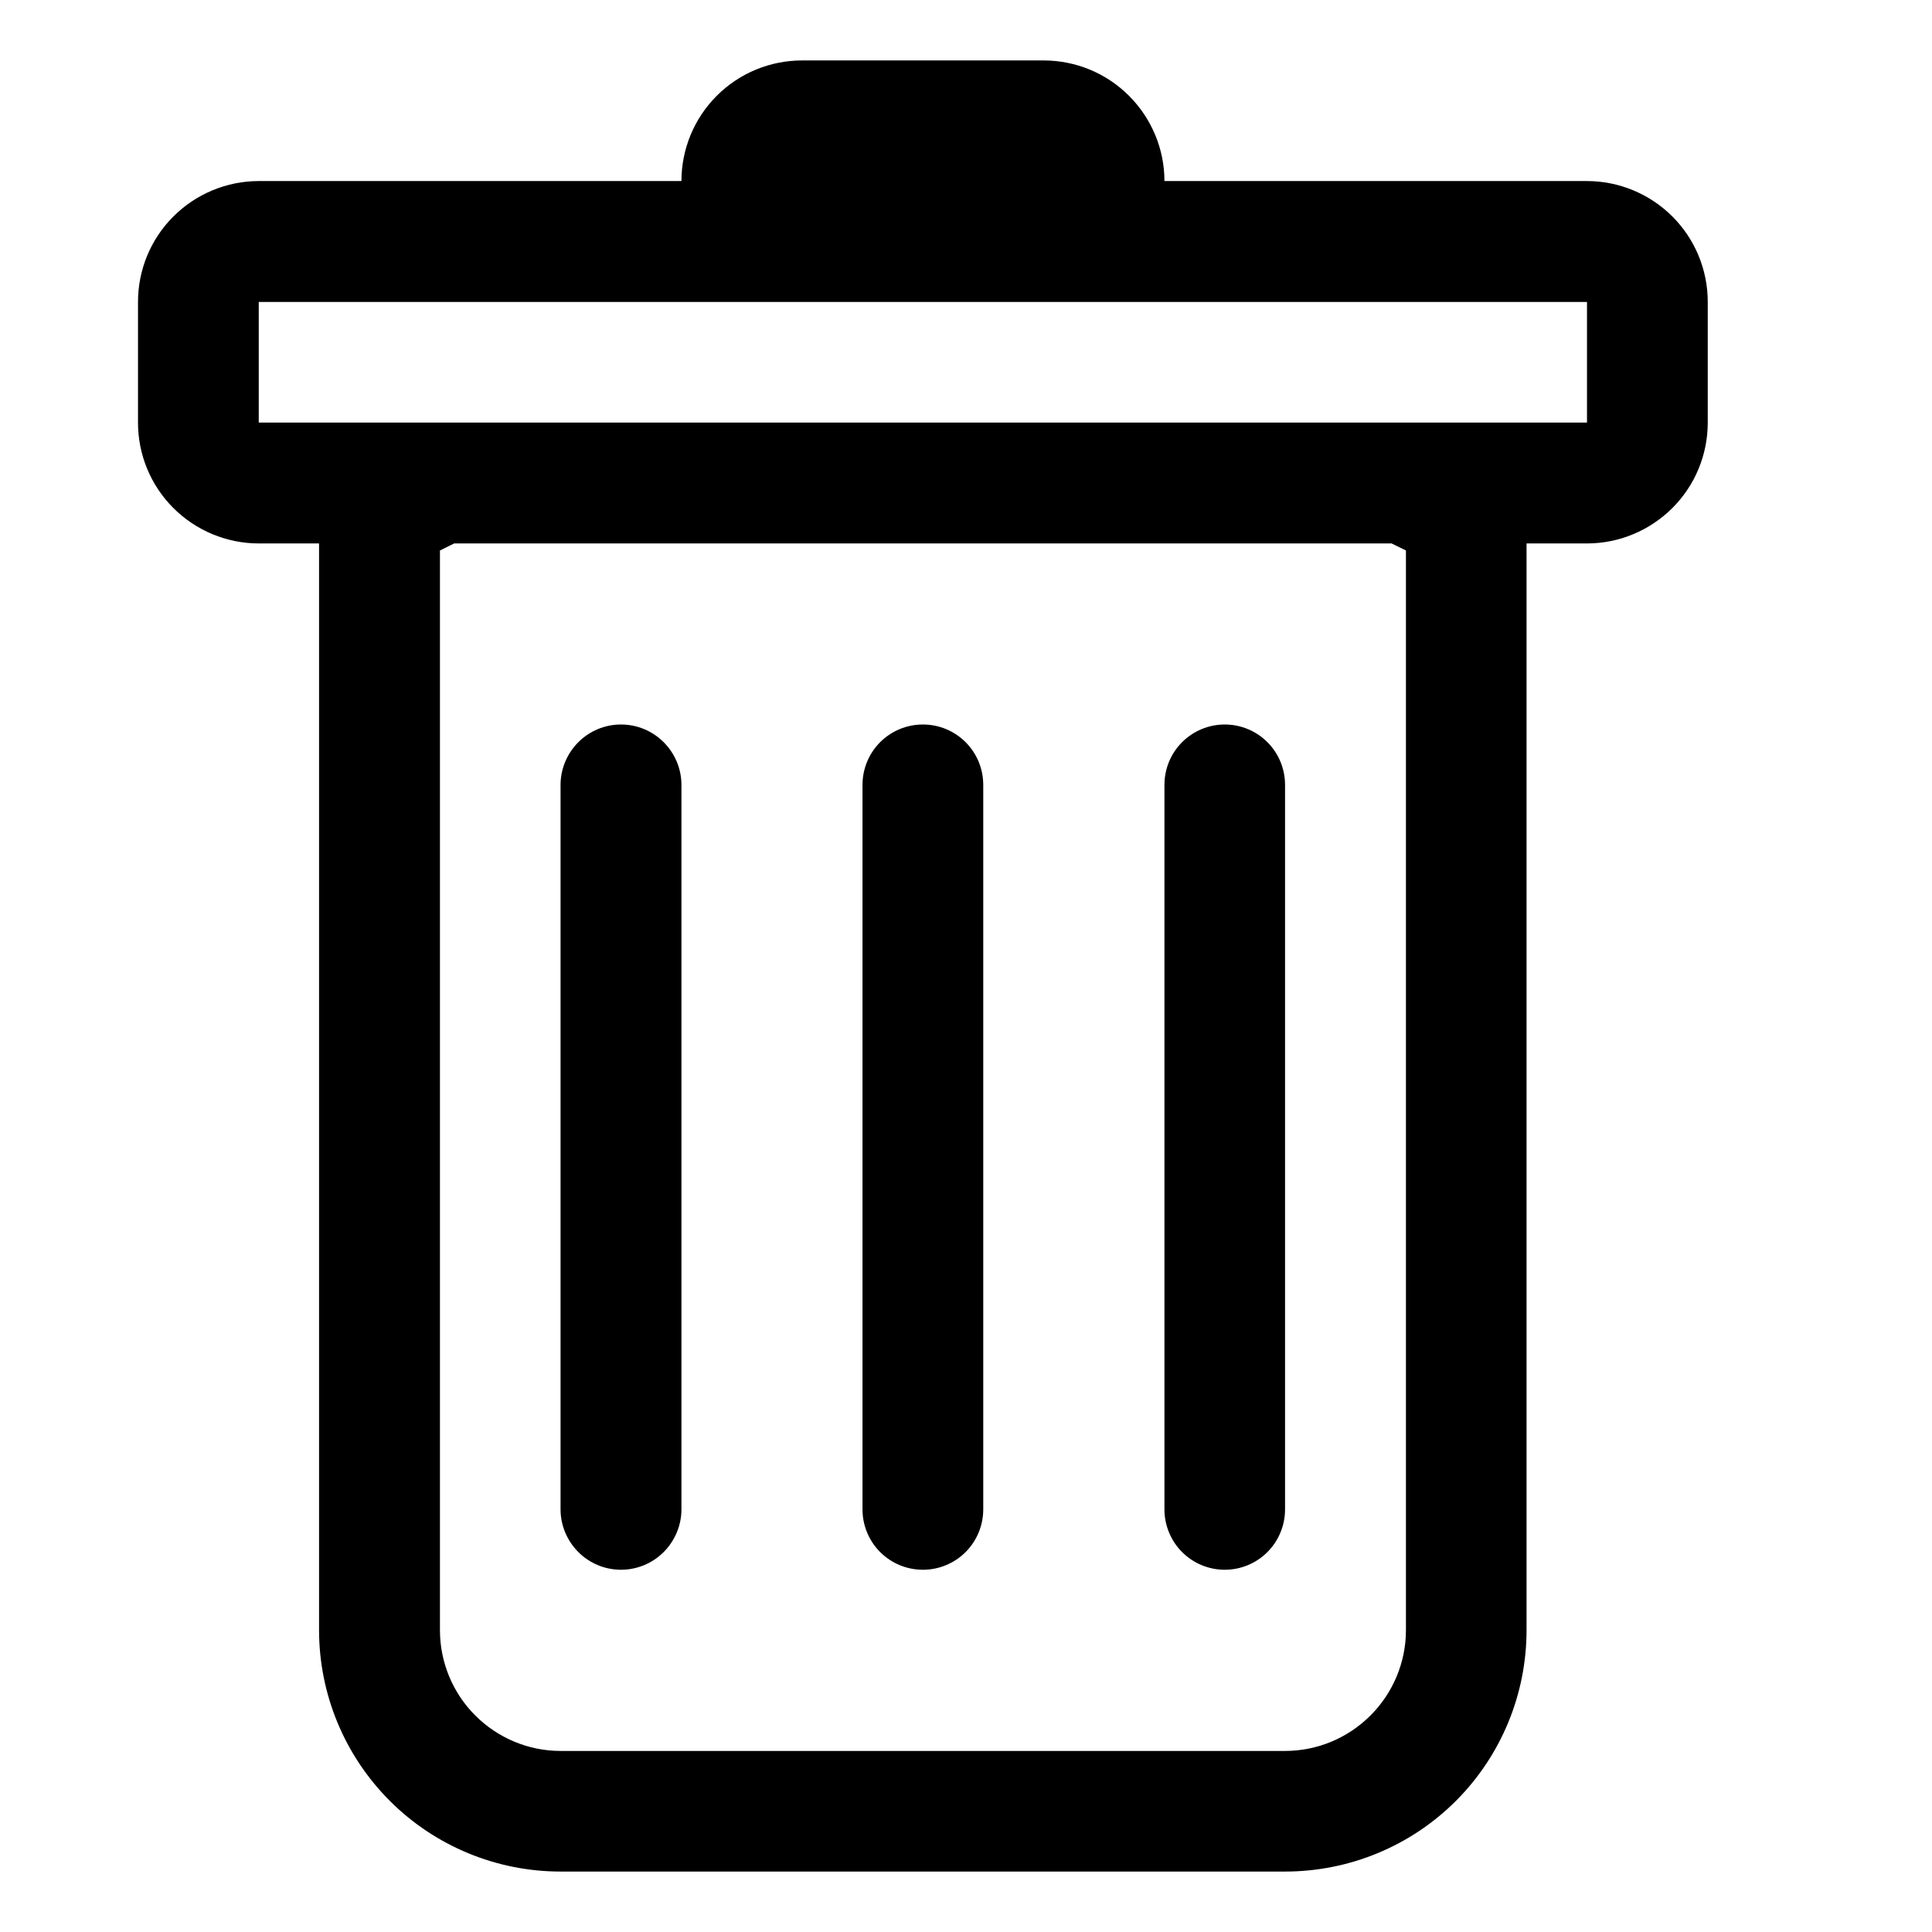 <svg width="14" height="14" viewBox="0 0 14 14" fill="none" xmlns="http://www.w3.org/2000/svg">
<g id="icon-wrapper">
<g id="Union">
<path d="M4.5 5.25C4.616 5.25 4.727 5.296 4.809 5.378C4.891 5.46 4.938 5.571 4.938 5.688V10.938C4.938 11.053 4.891 11.165 4.809 11.247C4.727 11.329 4.616 11.375 4.5 11.375C4.384 11.375 4.273 11.329 4.191 11.247C4.109 11.165 4.062 11.053 4.062 10.938V5.688C4.062 5.571 4.109 5.46 4.191 5.378C4.273 5.296 4.384 5.25 4.5 5.25ZM6.688 5.25C6.804 5.25 6.915 5.296 6.997 5.378C7.079 5.46 7.125 5.571 7.125 5.688V10.938C7.125 11.053 7.079 11.165 6.997 11.247C6.915 11.329 6.804 11.375 6.688 11.375C6.571 11.375 6.46 11.329 6.378 11.247C6.296 11.165 6.25 11.053 6.25 10.938V5.688C6.25 5.571 6.296 5.46 6.378 5.378C6.46 5.296 6.571 5.25 6.688 5.25ZM9.312 5.688C9.312 5.571 9.266 5.46 9.184 5.378C9.102 5.296 8.991 5.25 8.875 5.25C8.759 5.25 8.648 5.296 8.566 5.378C8.484 5.46 8.438 5.571 8.438 5.688V10.938C8.438 11.053 8.484 11.165 8.566 11.247C8.648 11.329 8.759 11.375 8.875 11.375C8.991 11.375 9.102 11.329 9.184 11.247C9.266 11.165 9.312 11.053 9.312 10.938V5.688Z" fill="black"/>
<path fill-rule="evenodd" clip-rule="evenodd" d="M12.375 3.062C12.375 3.295 12.283 3.517 12.119 3.681C11.955 3.845 11.732 3.938 11.5 3.938H11.062V11.812C11.062 12.277 10.878 12.722 10.55 13.05C10.222 13.378 9.777 13.562 9.312 13.562H4.062C3.598 13.562 3.153 13.378 2.825 13.05C2.497 12.722 2.312 12.277 2.312 11.812V3.938H1.875C1.643 3.938 1.42 3.845 1.256 3.681C1.092 3.517 1 3.295 1 3.062V2.188C1 1.955 1.092 1.733 1.256 1.569C1.42 1.405 1.643 1.312 1.875 1.312H4.938C4.938 1.08 5.03 0.858 5.194 0.694C5.358 0.53 5.58 0.438 5.812 0.438H7.562C7.795 0.438 8.017 0.53 8.181 0.694C8.345 0.858 8.438 1.08 8.438 1.312H11.5C11.732 1.312 11.955 1.405 12.119 1.569C12.283 1.733 12.375 1.955 12.375 2.188V3.062ZM3.291 3.938L3.188 3.989V11.812C3.188 12.045 3.28 12.267 3.444 12.431C3.608 12.595 3.83 12.688 4.062 12.688H9.312C9.545 12.688 9.767 12.595 9.931 12.431C10.095 12.267 10.188 12.045 10.188 11.812V3.989L10.084 3.938H3.291ZM1.875 3.062V2.188H11.5V3.062H1.875Z" fill="black"/>
</g>
</g>
</svg>
